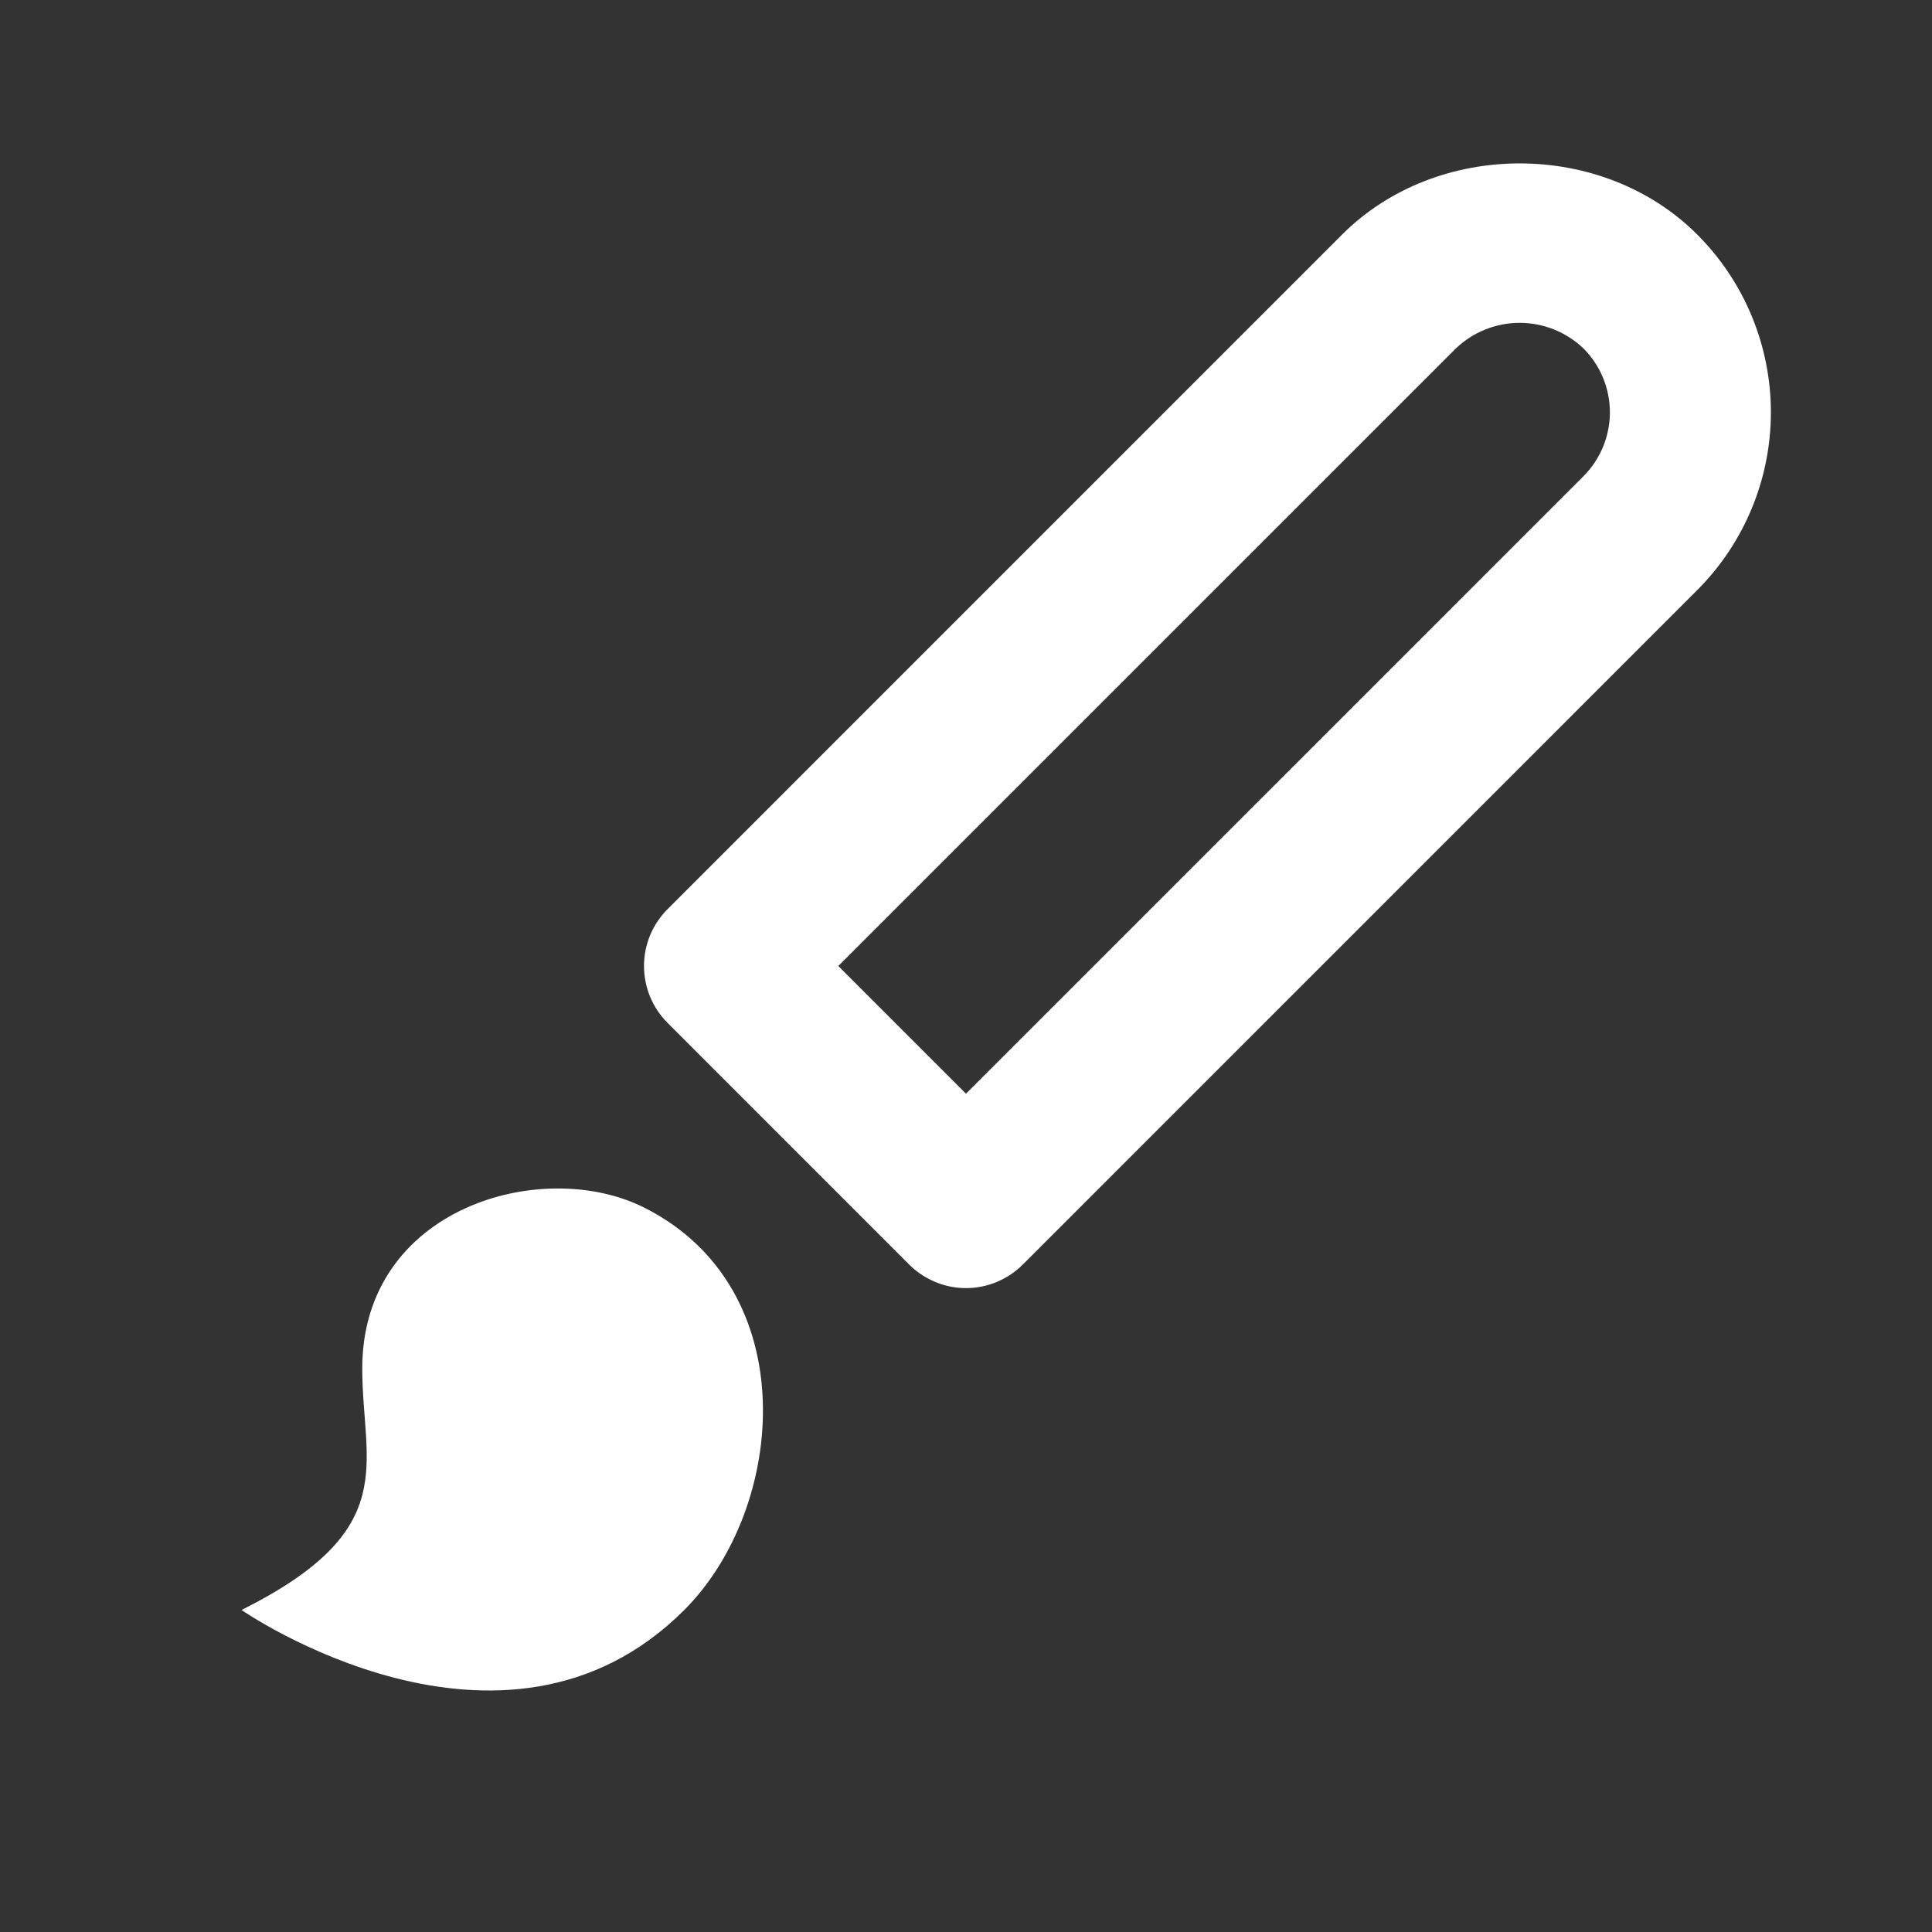 <svg width="36" height="36" viewBox="0 0 36 36" fill="white" xmlns="http://www.w3.org/2000/svg">
<rect x="0" y="0" width="36" height="36" fill="#333333" stroke="none"/>
<path d="M31.626 4.371C29.859 2.603 26.775 2.603 25.008 4.371L12.44 16.94C12.3 17.079 12.19 17.244 12.114 17.426C12.039 17.608 12 17.803 12 18C12 18.197 12.039 18.392 12.114 18.574C12.19 18.756 12.3 18.921 12.44 19.061L16.939 23.561C17.078 23.7 17.244 23.811 17.426 23.887C17.608 23.963 17.803 24.002 18 24.002C18.197 24.002 18.392 23.963 18.574 23.887C18.756 23.811 18.922 23.7 19.061 23.561L31.629 10.992C32.506 10.113 32.998 8.922 32.998 7.681C32.997 6.439 32.504 5.249 31.626 4.371ZM29.508 8.871L18 20.379L15.621 18L27.129 6.492C27.449 6.186 27.876 6.015 28.319 6.016C28.762 6.016 29.188 6.188 29.508 6.495C29.822 6.811 29.998 7.238 29.998 7.683C29.998 8.128 29.822 8.555 29.508 8.871ZM12 22.5C10.102 21.549 6.75 22.5 6.75 25.5C6.75 27.296 7.5 28.5 4.5 30C4.5 30 9.375 33.375 12.75 30C14.661 28.089 14.991 24 12 22.5Z" />
</svg>
